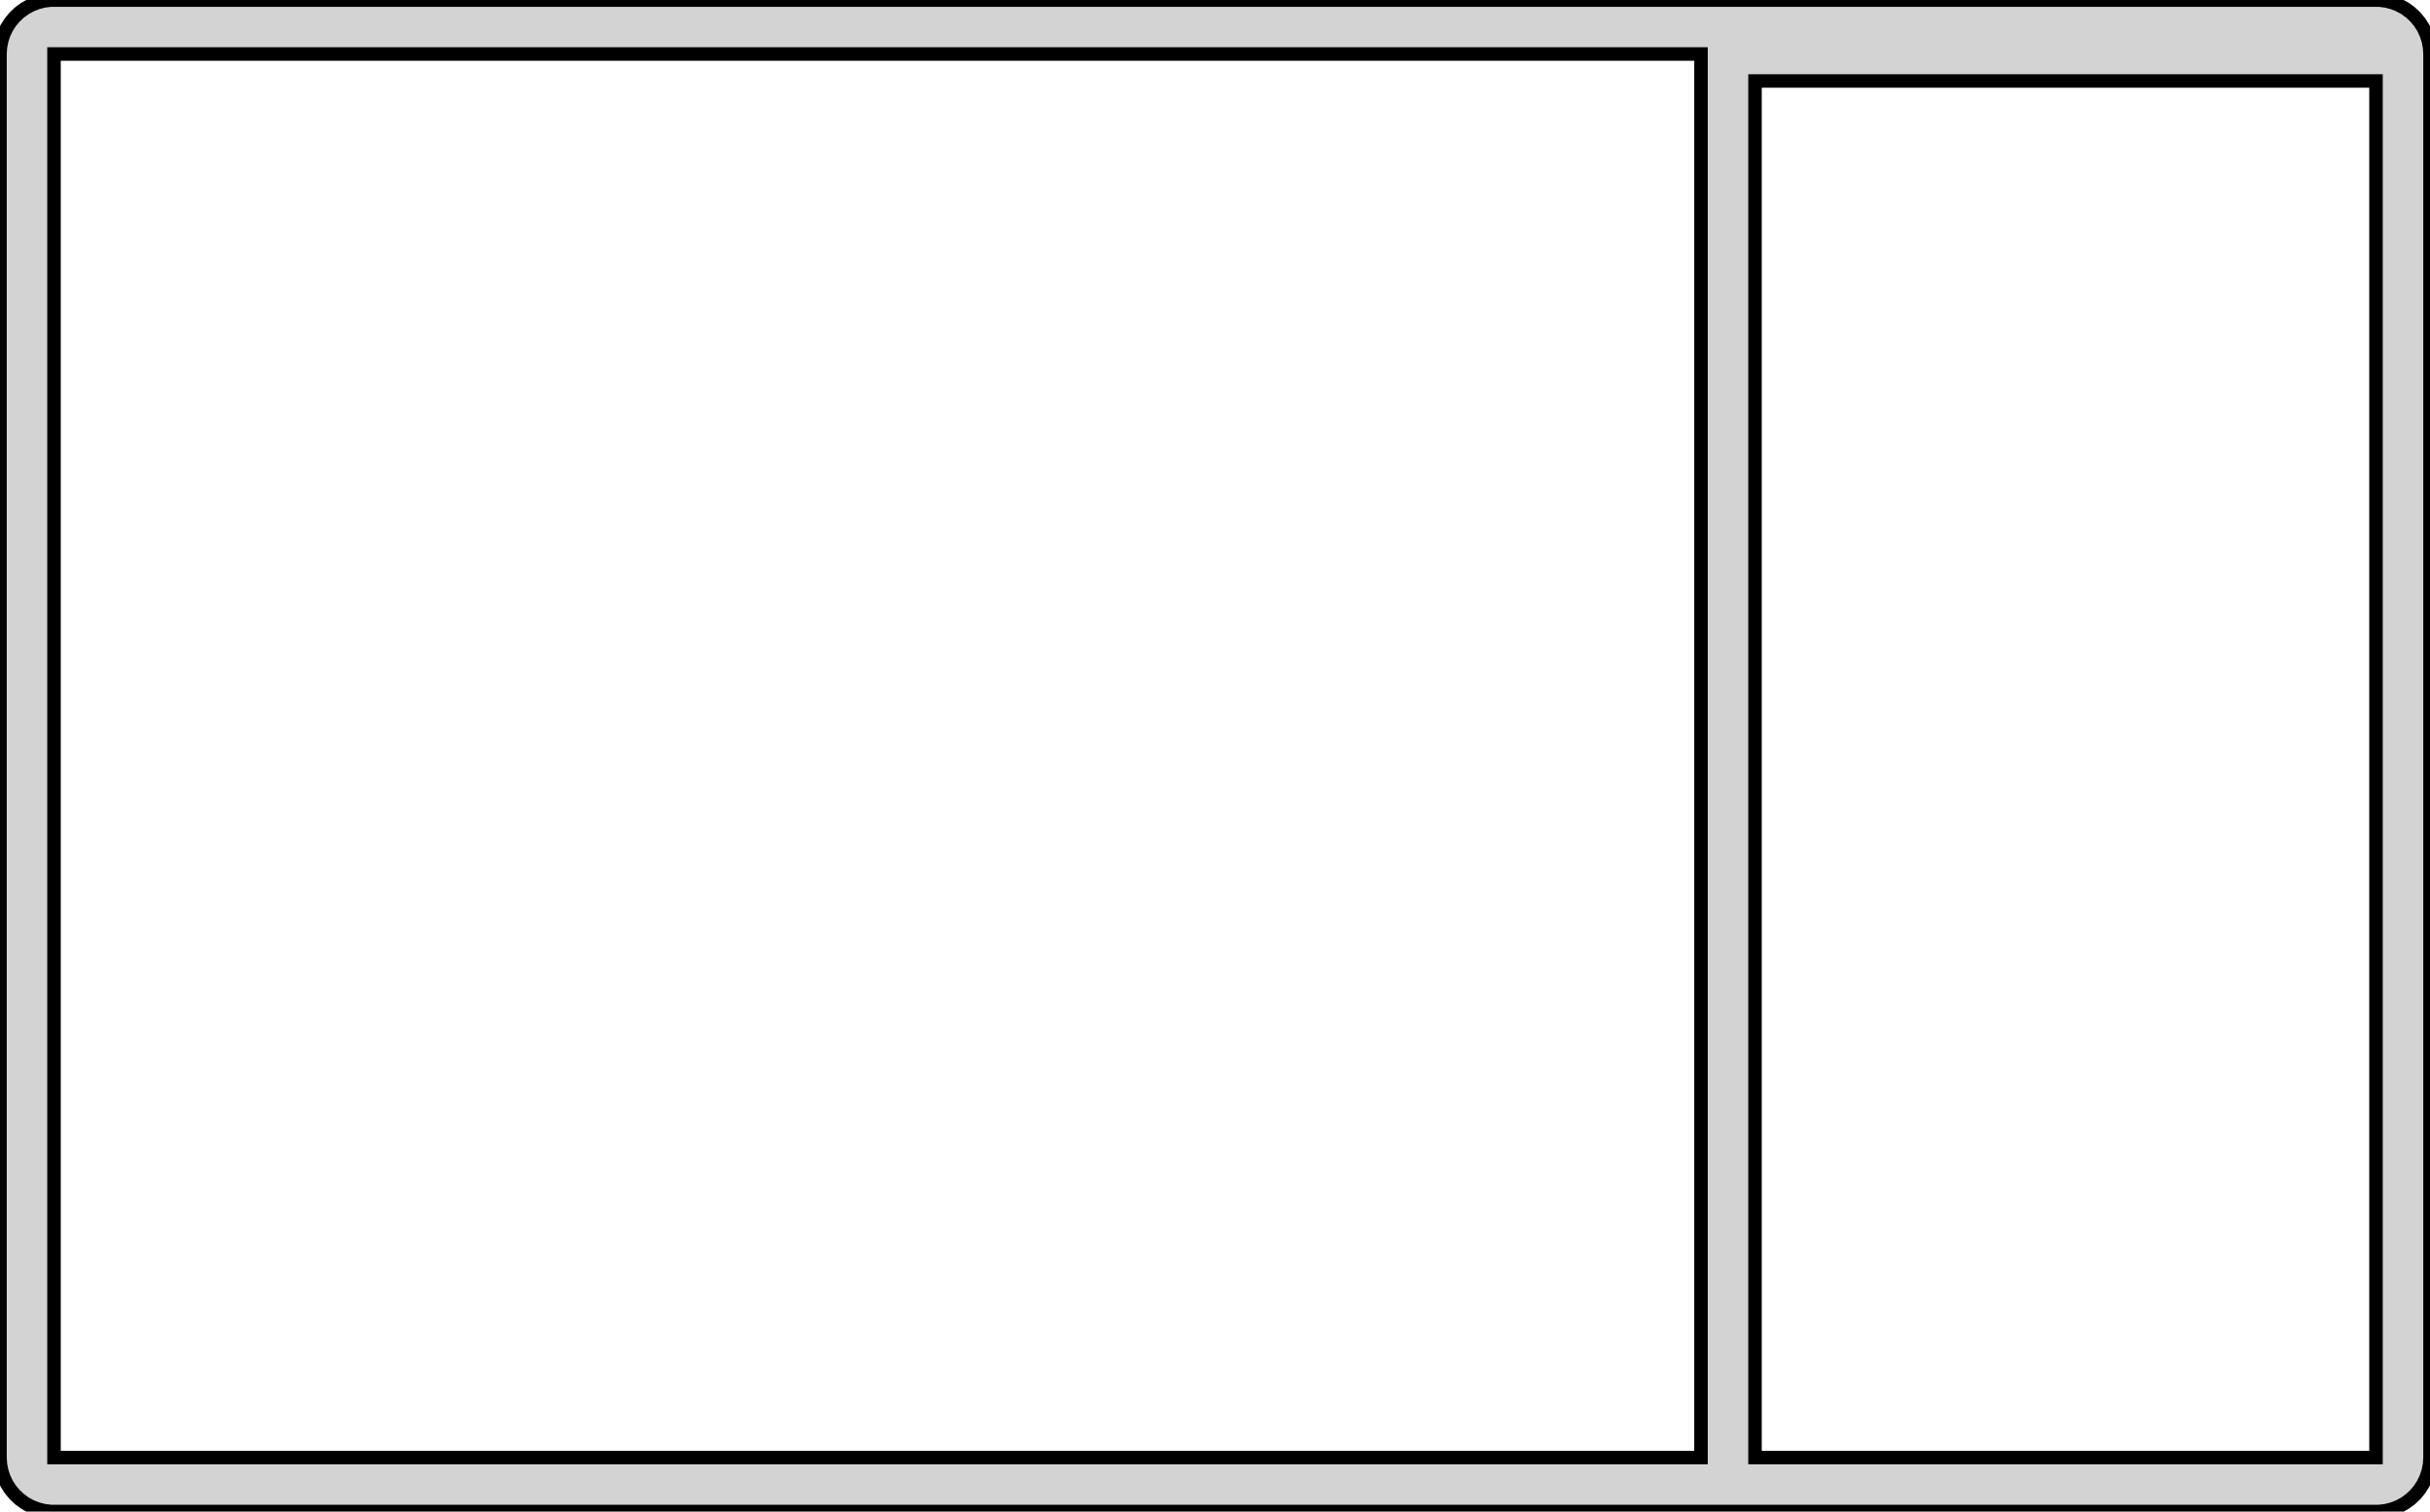 <?xml version="1.0" standalone="no"?>
<!DOCTYPE svg PUBLIC "-//W3C//DTD SVG 1.1//EN" "http://www.w3.org/Graphics/SVG/1.1/DTD/svg11.dtd">
<svg width="90mm" height="56mm" viewBox="-2 -54 90 56" xmlns="http://www.w3.org/2000/svg" version="1.1">
<title>OpenSCAD Model</title>
<path d="
M 86.375,1.965 L 86.618,1.902 L 86.852,1.81 L 87.072,1.689 L 87.275,1.541 L 87.458,1.369
 L 87.618,1.176 L 87.753,0.964 L 87.859,0.736 L 87.937,0.497 L 87.984,0.251 L 88,-0
 L 88,-52 L 87.984,-52.251 L 87.937,-52.497 L 87.859,-52.736 L 87.753,-52.964 L 87.618,-53.176
 L 87.458,-53.369 L 87.275,-53.541 L 87.072,-53.689 L 86.852,-53.81 L 86.618,-53.902 L 86.375,-53.965
 L 86.126,-53.996 L -0.126,-53.996 L -0.375,-53.965 L -0.618,-53.902 L -0.852,-53.81 L -1.072,-53.689
 L -1.275,-53.541 L -1.458,-53.369 L -1.618,-53.176 L -1.753,-52.964 L -1.86,-52.736 L -1.937,-52.497
 L -1.984,-52.251 L -2,-52 L -2,-0 L -1.984,0.251 L -1.937,0.497 L -1.86,0.736
 L -1.753,0.964 L -1.618,1.176 L -1.458,1.369 L -1.275,1.541 L -1.072,1.689 L -0.852,1.81
 L -0.618,1.902 L -0.375,1.965 L -0.126,1.996 L 86.126,1.996 z
M 0,-0 L 0,-52 L 61,-52 L 61,-0 z
M 63,-0 L 63,-51 L 86,-51 L 86,-0 z
" stroke="black" fill="lightgray" stroke-width="0.5"/>
</svg>
